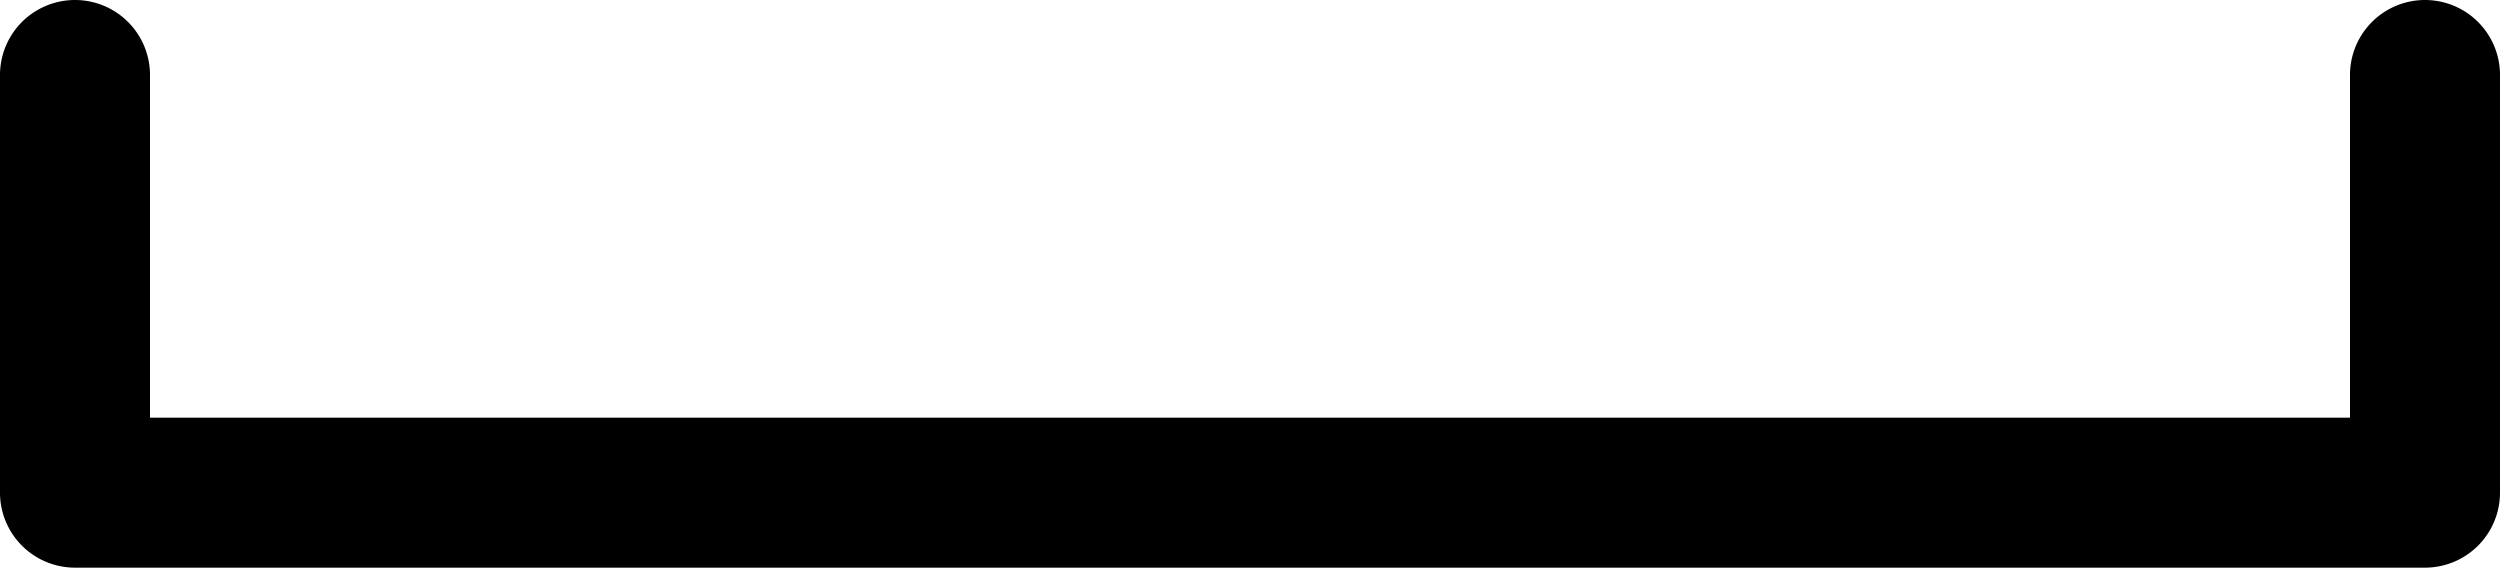 <svg id="Слой_1" data-name="Слой 1" xmlns="http://www.w3.org/2000/svg" viewBox="0 0 500 113.53"><title>key_spacebar</title><path d="M470,196.47V265H30V196.47a15,15,0,0,0-30,0V280a15,15,0,0,0,15,15H485a15,15,0,0,0,15-15V196.47a15,15,0,0,0-30,0Z" transform="translate(0 -181.47)"/></svg>